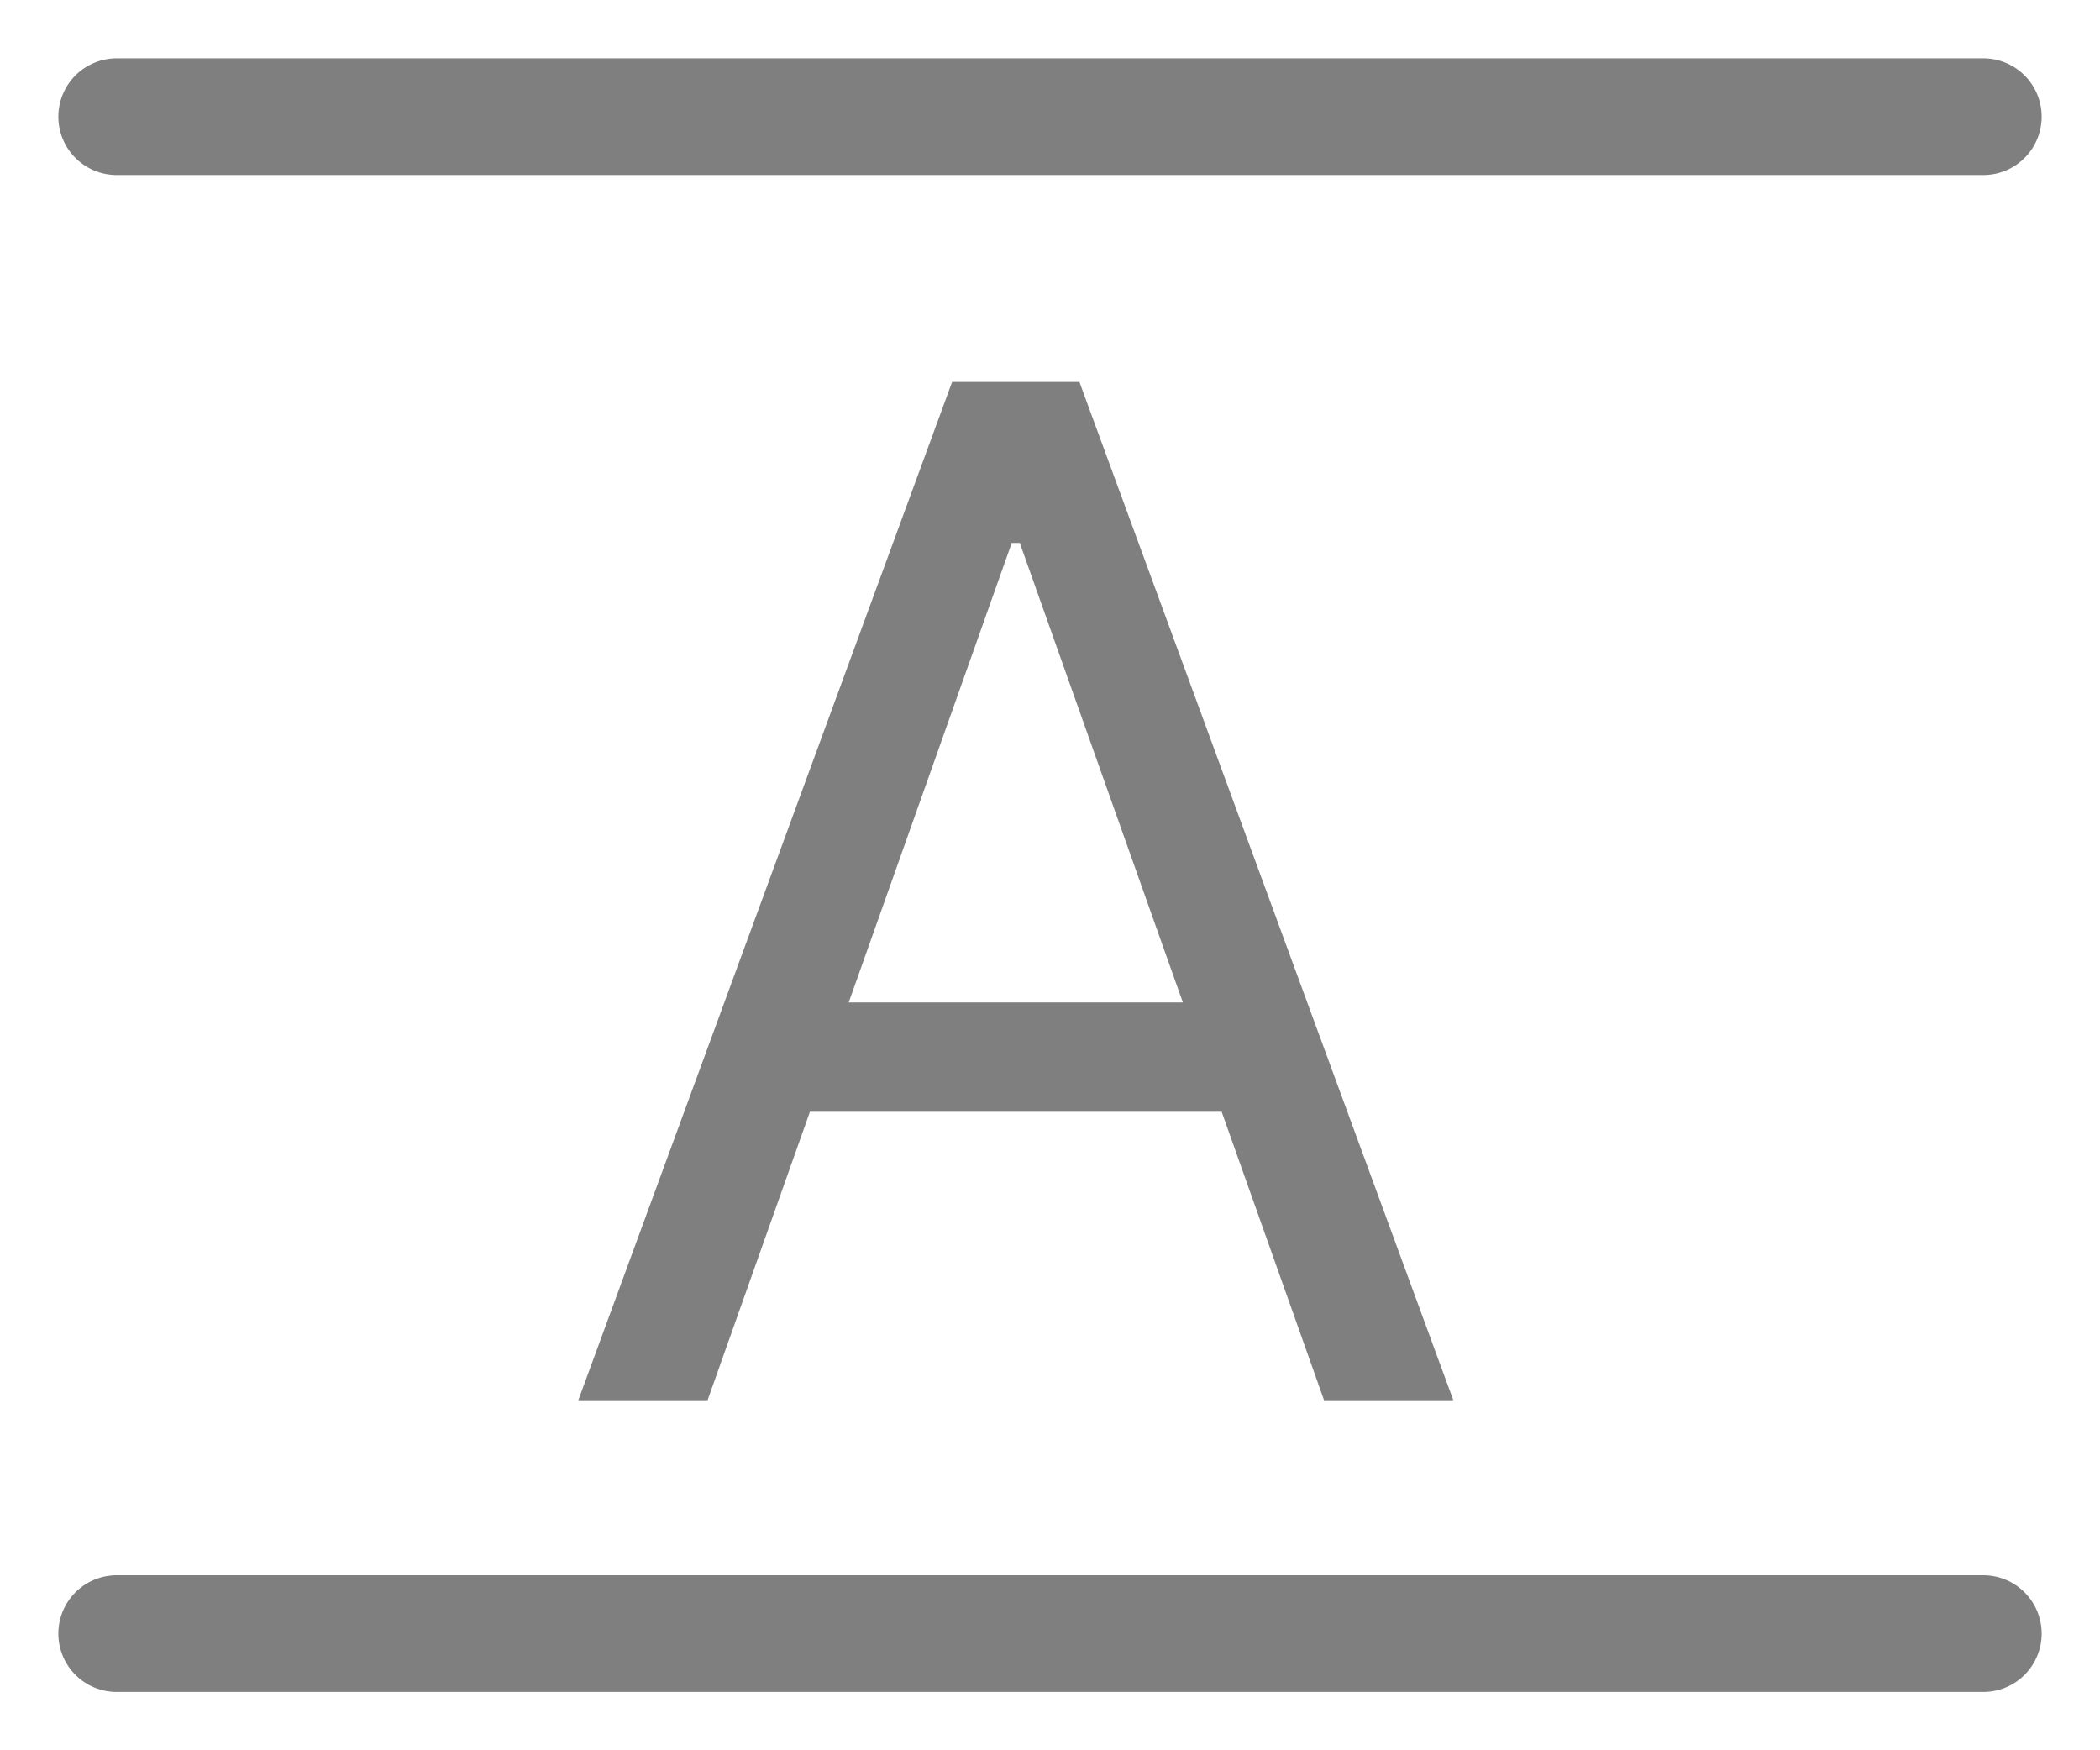 <svg width="18" height="15" viewBox="0 0 18 15" fill="none" xmlns="http://www.w3.org/2000/svg">
<path d="M6.065 12H4.957L8.161 3.273H9.252L12.457 12H11.349L8.741 4.653H8.672L6.065 12ZM6.474 8.591H10.94V9.528H6.474V8.591Z" fill="black" fill-opacity="0.5"/>
<path d="M1 1H17" stroke="black" stroke-opacity="0.5" stroke-linecap="round" stroke-linejoin="round"/>
<path d="M1 14H17" stroke="black" stroke-opacity="0.5" stroke-linecap="round" stroke-linejoin="round"/>
</svg>
